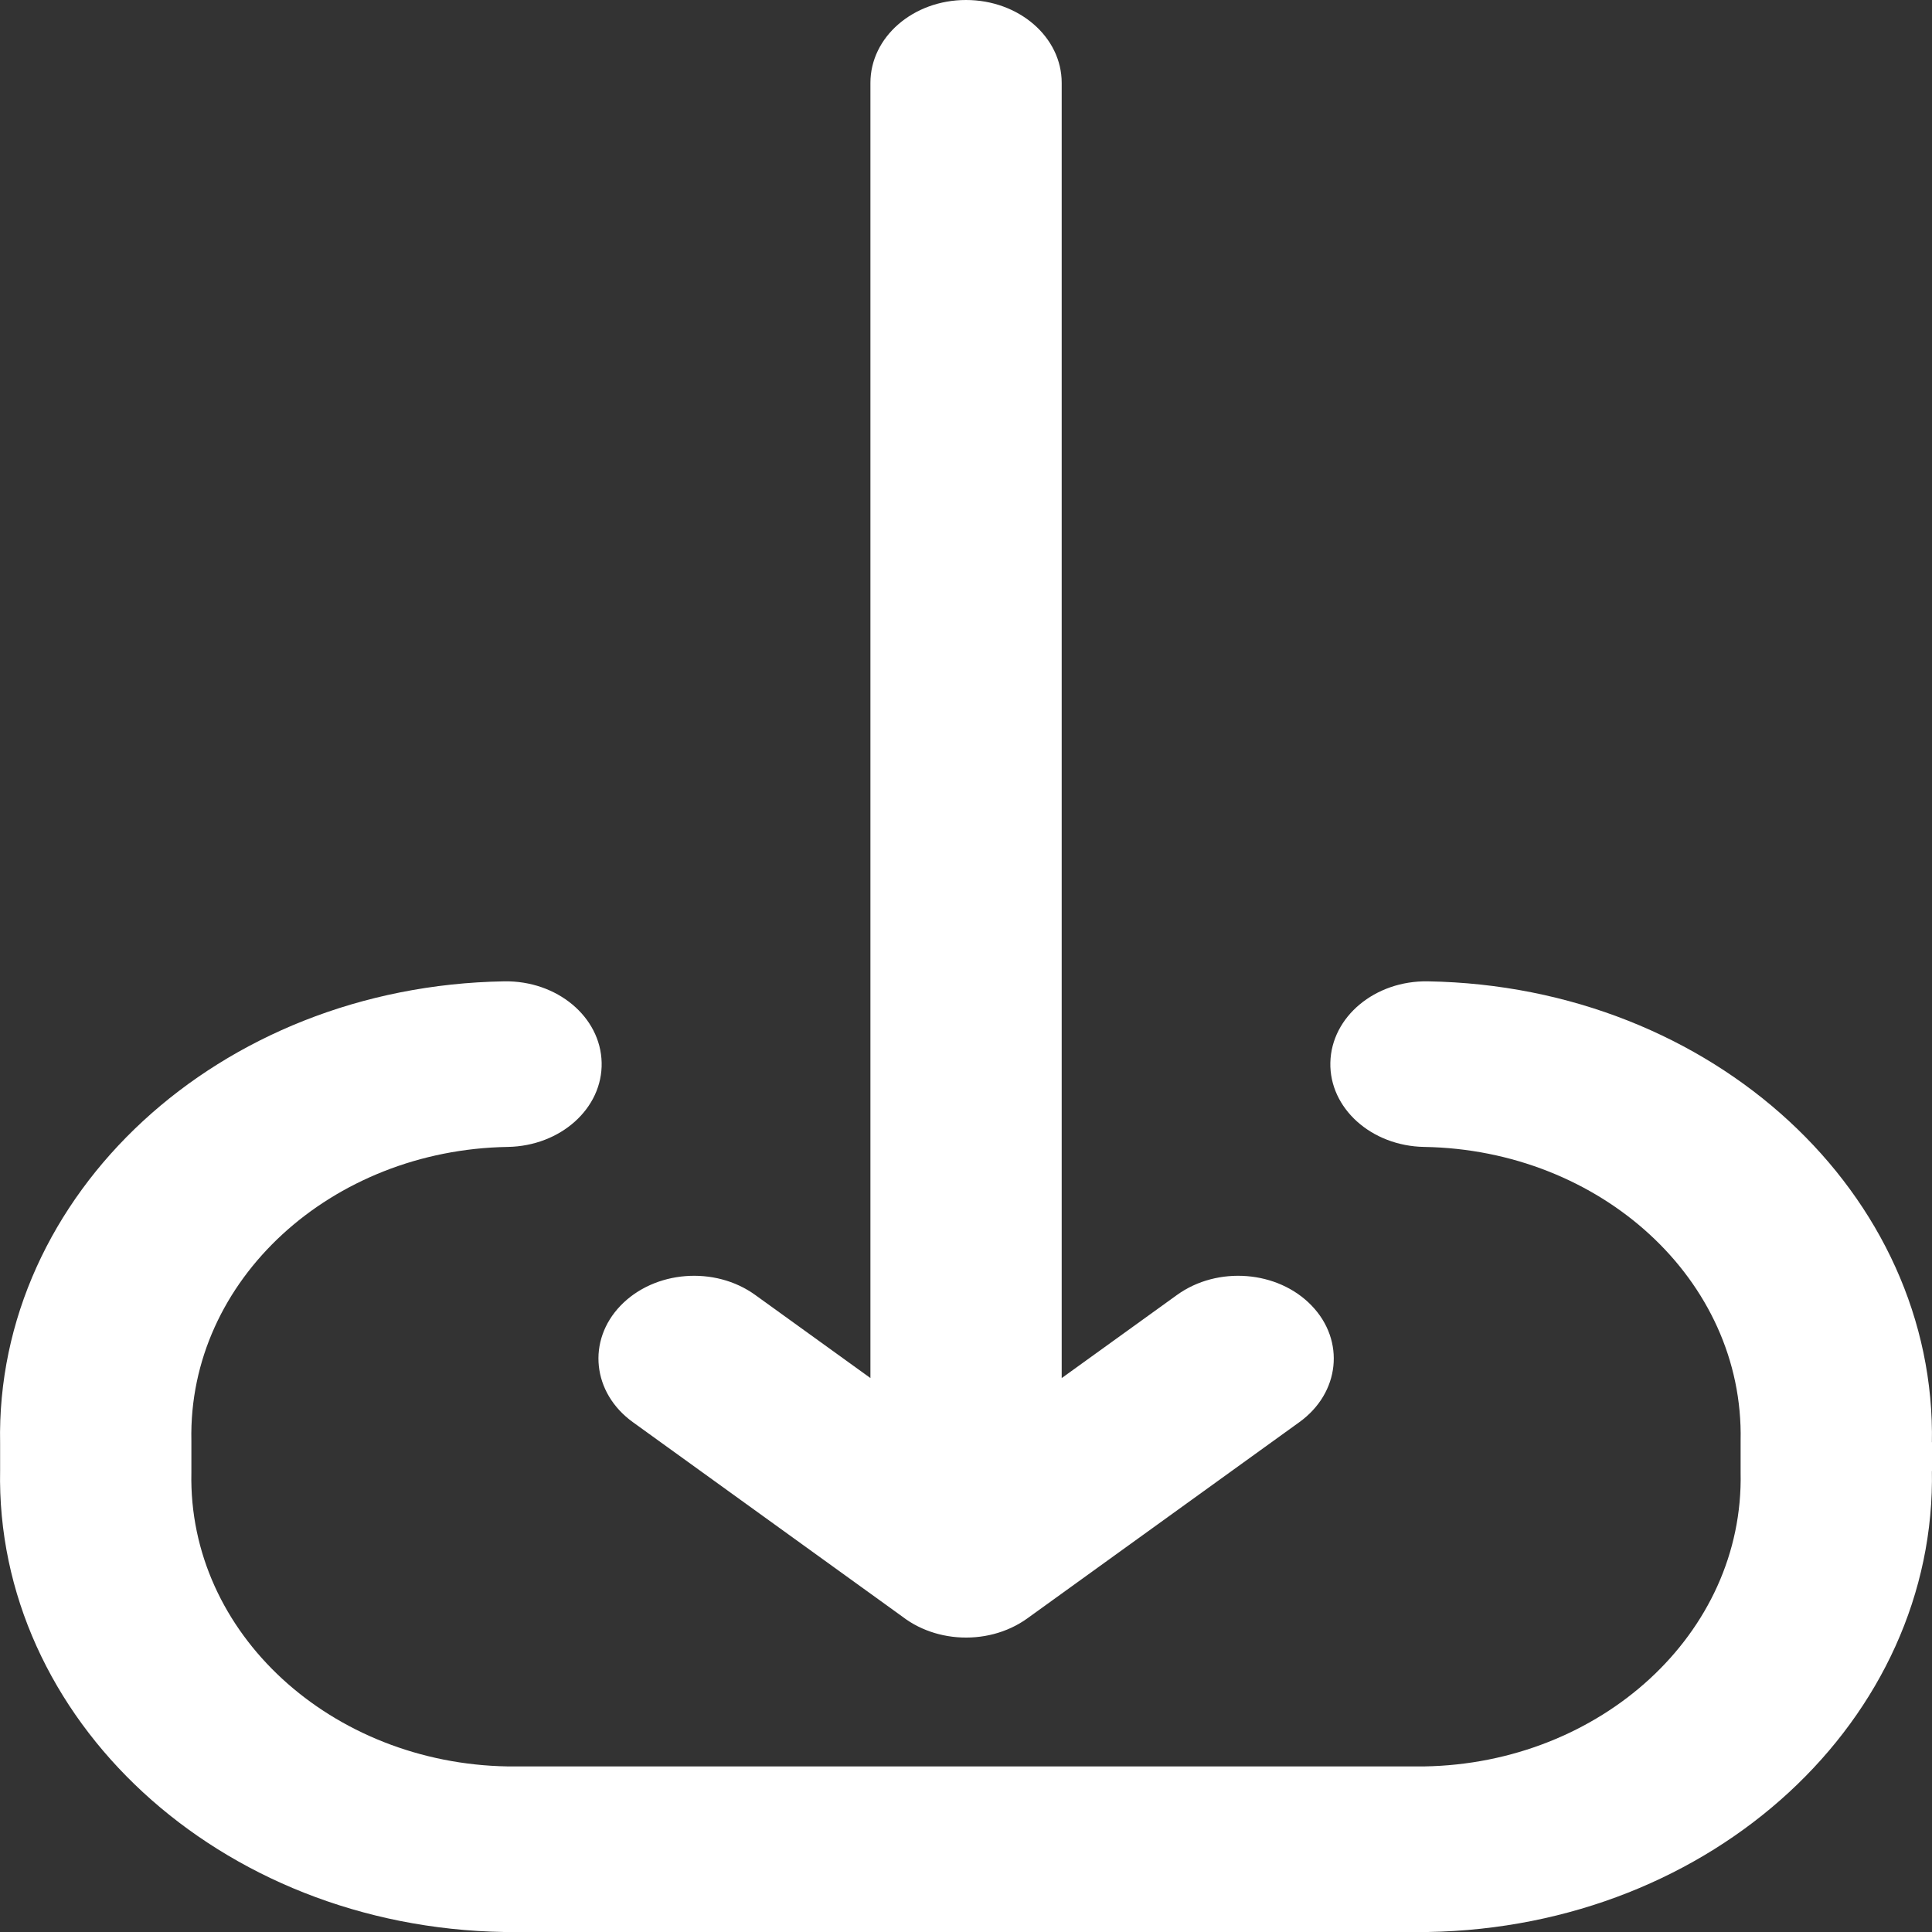 <svg width="17" height="17" viewBox="0 0 17 17" fill="none" xmlns="http://www.w3.org/2000/svg">
<rect x="0" y="0" width="17" height="17" fill="#333333" stroke="none"/>
<path d="M12.564 8.635C12.099 8.627 11.715 8.947 11.706 9.35C11.697 9.752 12.067 10.084 12.532 10.092L12.564 8.635ZM16.158 12.69L15.316 12.677V12.69H16.158ZM16.158 12.945H15.316L15.316 12.958L16.158 12.945ZM12.548 16.271V17C12.553 17 12.559 17 12.564 17L12.548 16.271ZM4.452 16.271L4.436 17C4.442 17 4.447 17 4.452 17V16.271ZM0.842 12.945L1.684 12.958V12.945H0.842ZM0.842 12.69H1.684L1.684 12.677L0.842 12.69ZM4.468 10.092C4.933 10.084 5.303 9.752 5.294 9.35C5.285 8.947 4.901 8.627 4.436 8.635L4.468 10.092ZM11.433 12.514C11.79 12.257 11.839 11.797 11.541 11.488C11.244 11.179 10.713 11.137 10.356 11.395L11.433 12.514ZM7.962 13.121C7.604 13.378 7.556 13.838 7.853 14.147C8.151 14.456 8.681 14.498 9.039 14.241L7.962 13.121ZM7.961 14.24C8.318 14.498 8.849 14.456 9.146 14.147C9.444 13.838 9.396 13.379 9.039 13.121L7.961 14.24ZM6.646 11.395C6.289 11.137 5.759 11.179 5.461 11.488C5.163 11.797 5.212 12.257 5.569 12.514L6.646 11.395ZM7.659 13.681C7.659 14.083 8.035 14.409 8.5 14.409C8.965 14.409 9.342 14.083 9.342 13.681H7.659ZM9.342 0.729C9.342 0.326 8.965 0 8.5 0C8.035 0 7.659 0.326 7.659 0.729H9.342ZM12.532 10.092C14.079 10.117 15.346 11.258 15.316 12.677L16.999 12.703C17.044 10.515 15.079 8.677 12.564 8.635L12.532 10.092ZM15.316 12.69L15.316 12.945H17V12.69H15.316ZM15.316 12.958C15.346 14.377 14.079 15.518 12.532 15.543L12.564 17C15.079 16.958 17.044 15.12 16.999 12.932L15.316 12.958ZM12.548 15.543H4.452V17H12.548V15.543ZM4.468 15.543C2.921 15.518 1.654 14.377 1.684 12.958L0.001 12.932C-0.044 15.12 1.921 16.958 4.436 17L4.468 15.543ZM1.684 12.945L1.684 12.69H0.001V12.945H1.684ZM1.684 12.677C1.654 11.258 2.921 10.117 4.468 10.092L4.436 8.635C1.921 8.677 -0.044 10.515 0.001 12.703L1.684 12.677ZM10.356 11.395L7.962 13.121L9.039 14.241L11.433 12.514L10.356 11.395ZM9.039 13.121L6.646 11.395L5.569 12.514L7.961 14.24L9.039 13.121ZM9.342 13.681V0.729H7.659V13.681H9.342Z" fill="white"/>
</svg>
